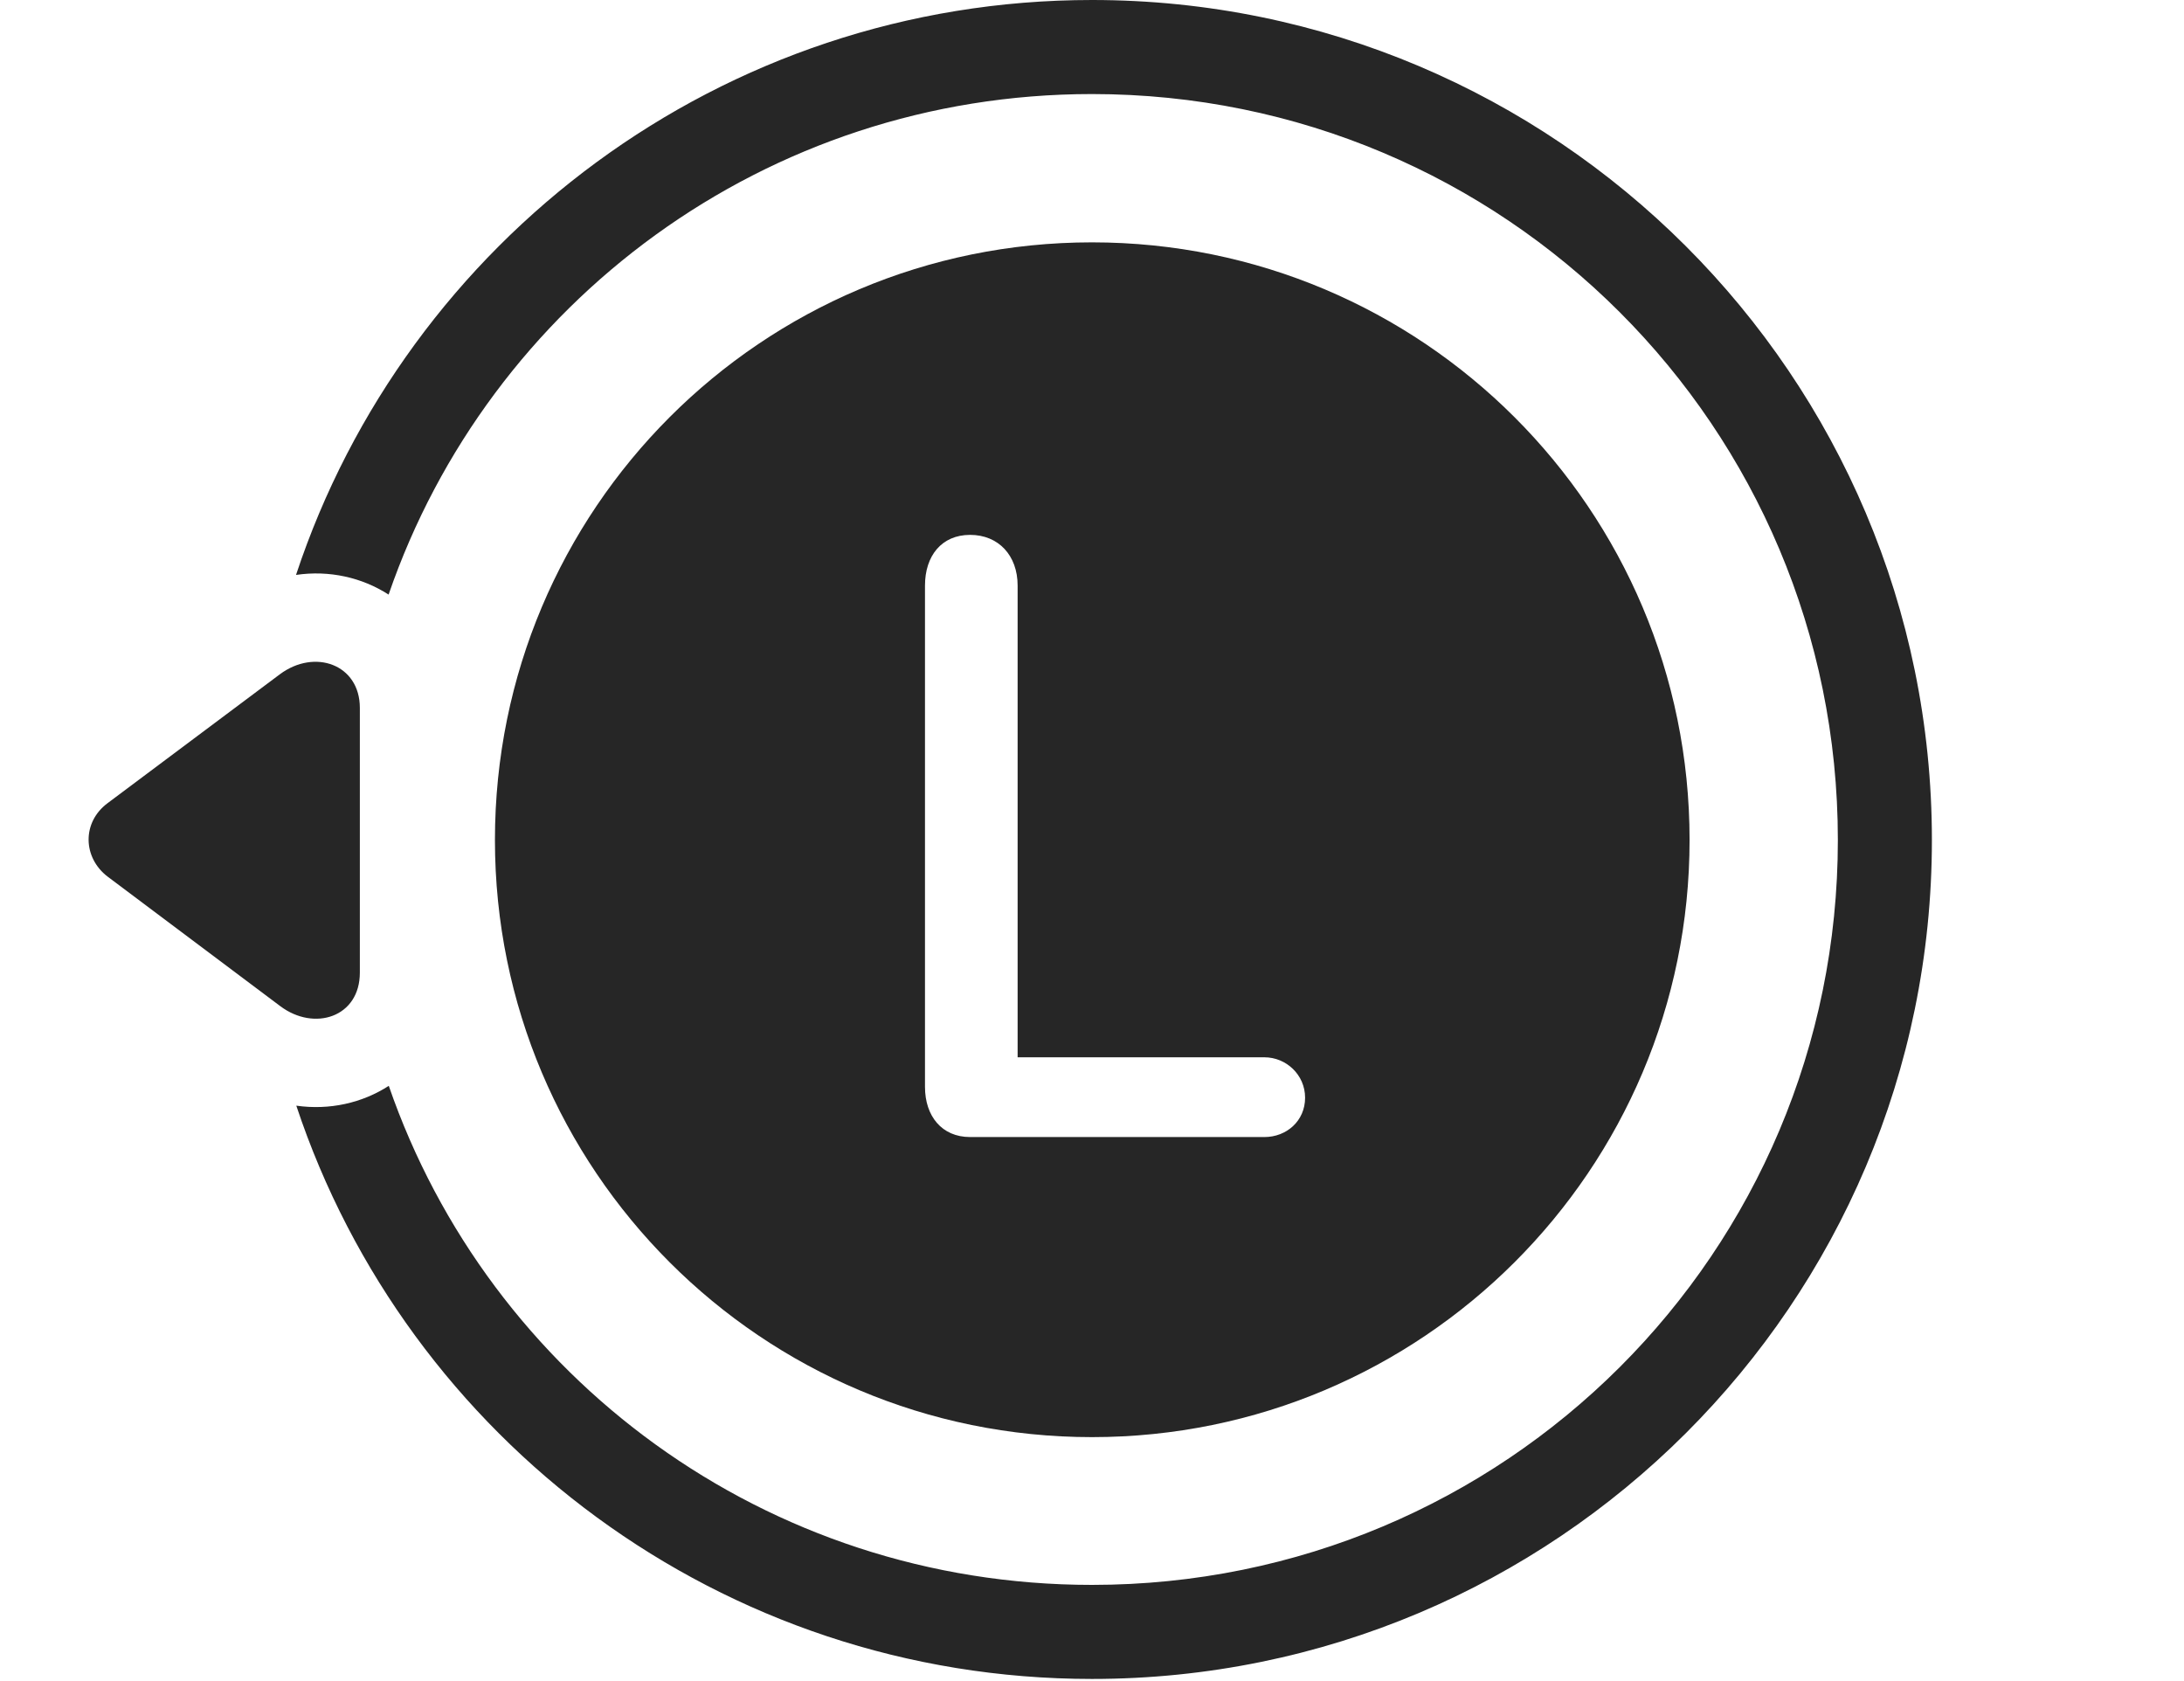 <?xml version="1.0" encoding="UTF-8"?>
<!--Generator: Apple Native CoreSVG 232.5-->
<!DOCTYPE svg
PUBLIC "-//W3C//DTD SVG 1.1//EN"
       "http://www.w3.org/Graphics/SVG/1.1/DTD/svg11.dtd">
<svg version="1.1" xmlns="http://www.w3.org/2000/svg" xmlns:xlink="http://www.w3.org/1999/xlink" width="140.04" height="107.759">
 <g>
  <rect height="107.759" opacity="0" width="140.04" x="0" y="0"/>
  <path d="M123.875 53.855C123.875 83.574 99.739 107.643 70.02 107.643C46.276 107.643 26.099 92.261 18.999 70.888C21.127 71.192 23.228 70.716 24.929 69.617C31.378 88.294 49.089 101.613 70.02 101.613C96.49 101.613 117.845 80.31 117.845 53.855C117.845 27.37 96.475 6.03 70.02 6.03C49.11 6.03 31.364 19.395 24.917 38.121C23.215 37.024 21.115 36.547 18.981 36.86C26.072 15.433 46.279 0 70.02 0C99.724 0 123.875 24.105 123.875 53.855Z" fill="#000000" fill-opacity="0.85"/>
  <path d="M17.939 43.235L6.902 51.491C5.243 52.722 5.307 54.988 6.902 56.204L17.973 64.509C20.152 66.144 23.074 65.221 23.074 62.36L23.074 45.384C23.074 42.59 20.171 41.566 17.939 43.235Z" fill="#000000" fill-opacity="0.85"/>
  <path d="M70.02 92.139C91.175 92.139 108.337 75.01 108.337 53.855C108.337 32.651 91.175 15.538 70.02 15.538C48.85 15.538 31.736 32.651 31.736 53.855C31.736 75.01 48.85 92.139 70.02 92.139ZM62.204 72.9C60.387 72.9 59.311 71.554 59.311 69.685L59.311 37.542C59.311 35.642 60.372 34.293 62.204 34.293C64.022 34.293 65.251 35.608 65.251 37.542L65.251 67.787L81.075 67.787C82.473 67.787 83.684 68.912 83.684 70.377C83.684 71.873 82.488 72.9 81.075 72.9Z" fill="#000000" fill-opacity="0.85"/>
 </g>
</svg>
